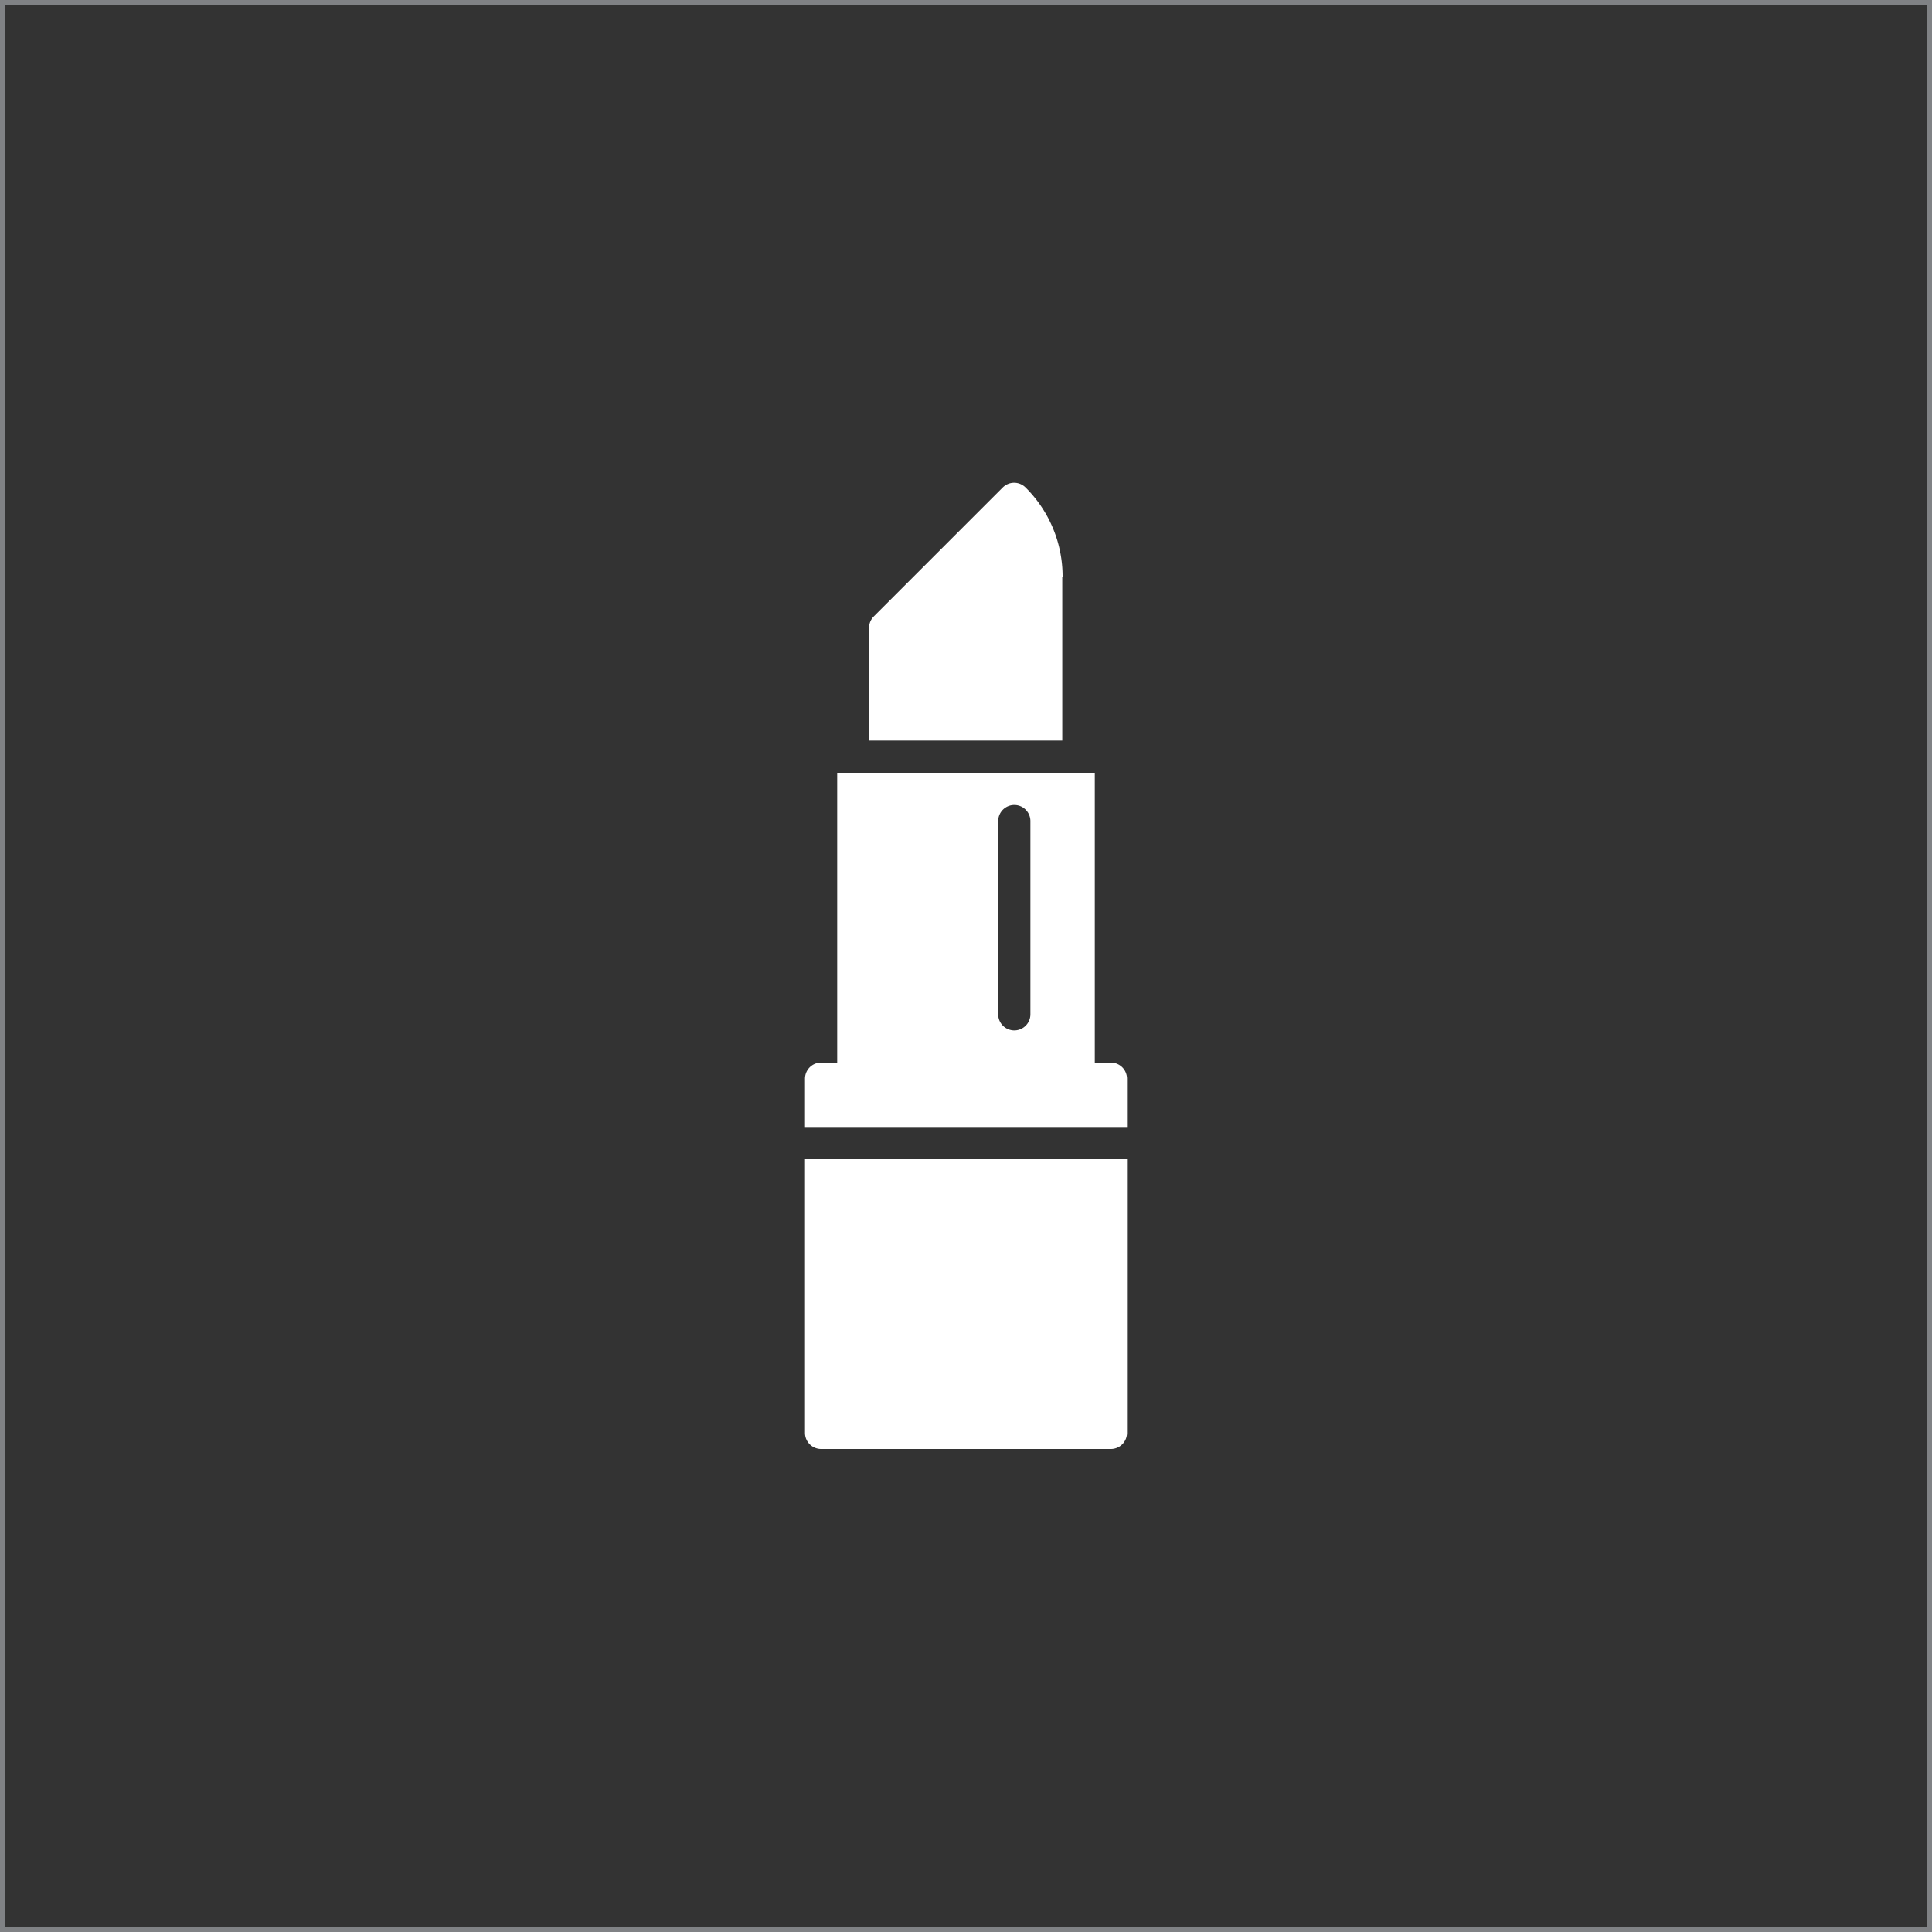 <svg id="Layer_1" data-name="Layer 1" xmlns="http://www.w3.org/2000/svg" viewBox="0 0 60 60"><rect x="0" y="0" width="60" height="60" fill="#333333" stroke="none"/><defs><style>.cls-1{fill:#808285;}.cls-2{fill:#fff;}</style></defs><path class="cls-1" d="M-120,120H240V-180H-120V120ZM180.16-179.84h59.69v59.69H180.16v-59.69Zm0,60h59.69v59.69H180.16v-59.69Zm0,60h59.69V-0.16H180.16V-59.84Zm0,60h59.69V59.84H180.16V0.16Zm0,60h59.69v59.69H180.16V60.16Zm-60-240h59.69v59.69H120.16v-59.69Zm0,60h59.69v59.69H120.16v-59.69Zm0,60h59.69V-0.16H120.16V-59.84Zm0,60h59.69V59.84H120.16V0.16Zm0,60h59.69v59.69H120.16V60.16Zm-60-240h59.69v59.69H60.16v-59.69Zm0,60h59.69v59.69H60.16v-59.69Zm0,60h59.69V-0.16H60.16V-59.84Zm0,60h59.69V59.84H60.16V0.16Zm0,60h59.69v59.69H60.16V60.16Zm-60-240H59.84v59.69H0.16v-59.69Zm0,60H59.84v59.69H0.16v-59.69Zm0,60H59.84V-0.16H0.16V-59.84Zm0,60H59.84V59.84H0.16V0.16Zm0,60H59.84v59.69H0.16V60.16Zm-60-240H-0.16v59.69H-59.84v-59.69Zm0,60H-0.16v59.69H-59.84v-59.69Zm0,60H-0.16V-0.16H-59.84V-59.84Zm0,60H-0.16V59.84H-59.84V0.16Zm0,60H-0.16v59.69H-59.84V60.16Zm-60-240h59.69v59.69h-59.69v-59.69Zm0,60h59.69v59.69h-59.69v-59.69Zm0,60h59.69V-0.16h-59.69V-59.84Zm0,60h59.69V59.84h-59.69V0.16Zm0,60h59.69v59.69h-59.69V60.16Z"/><path class="cls-2" d="M33,17.91a3.89,3.89,0,0,0-1.15-2.77,0.5,0.5,0,0,0-.71,0l-4,4a0.5,0.5,0,0,0-.15.35V23h6V17.91Z"/><path class="cls-2" d="M25,44.5a0.5,0.5,0,0,0,.5.5h9a0.5,0.5,0,0,0,.5-0.5V36H25v8.5Z"/><path class="cls-2" d="M34.5,33H34V24H26v9H25.5a0.5,0.5,0,0,0-.5.5V35H35V33.5A0.5,0.5,0,0,0,34.5,33ZM32,31.5a0.5,0.5,0,1,1-1,0v-6a0.5,0.5,0,0,1,1,0v6Z"/></svg>